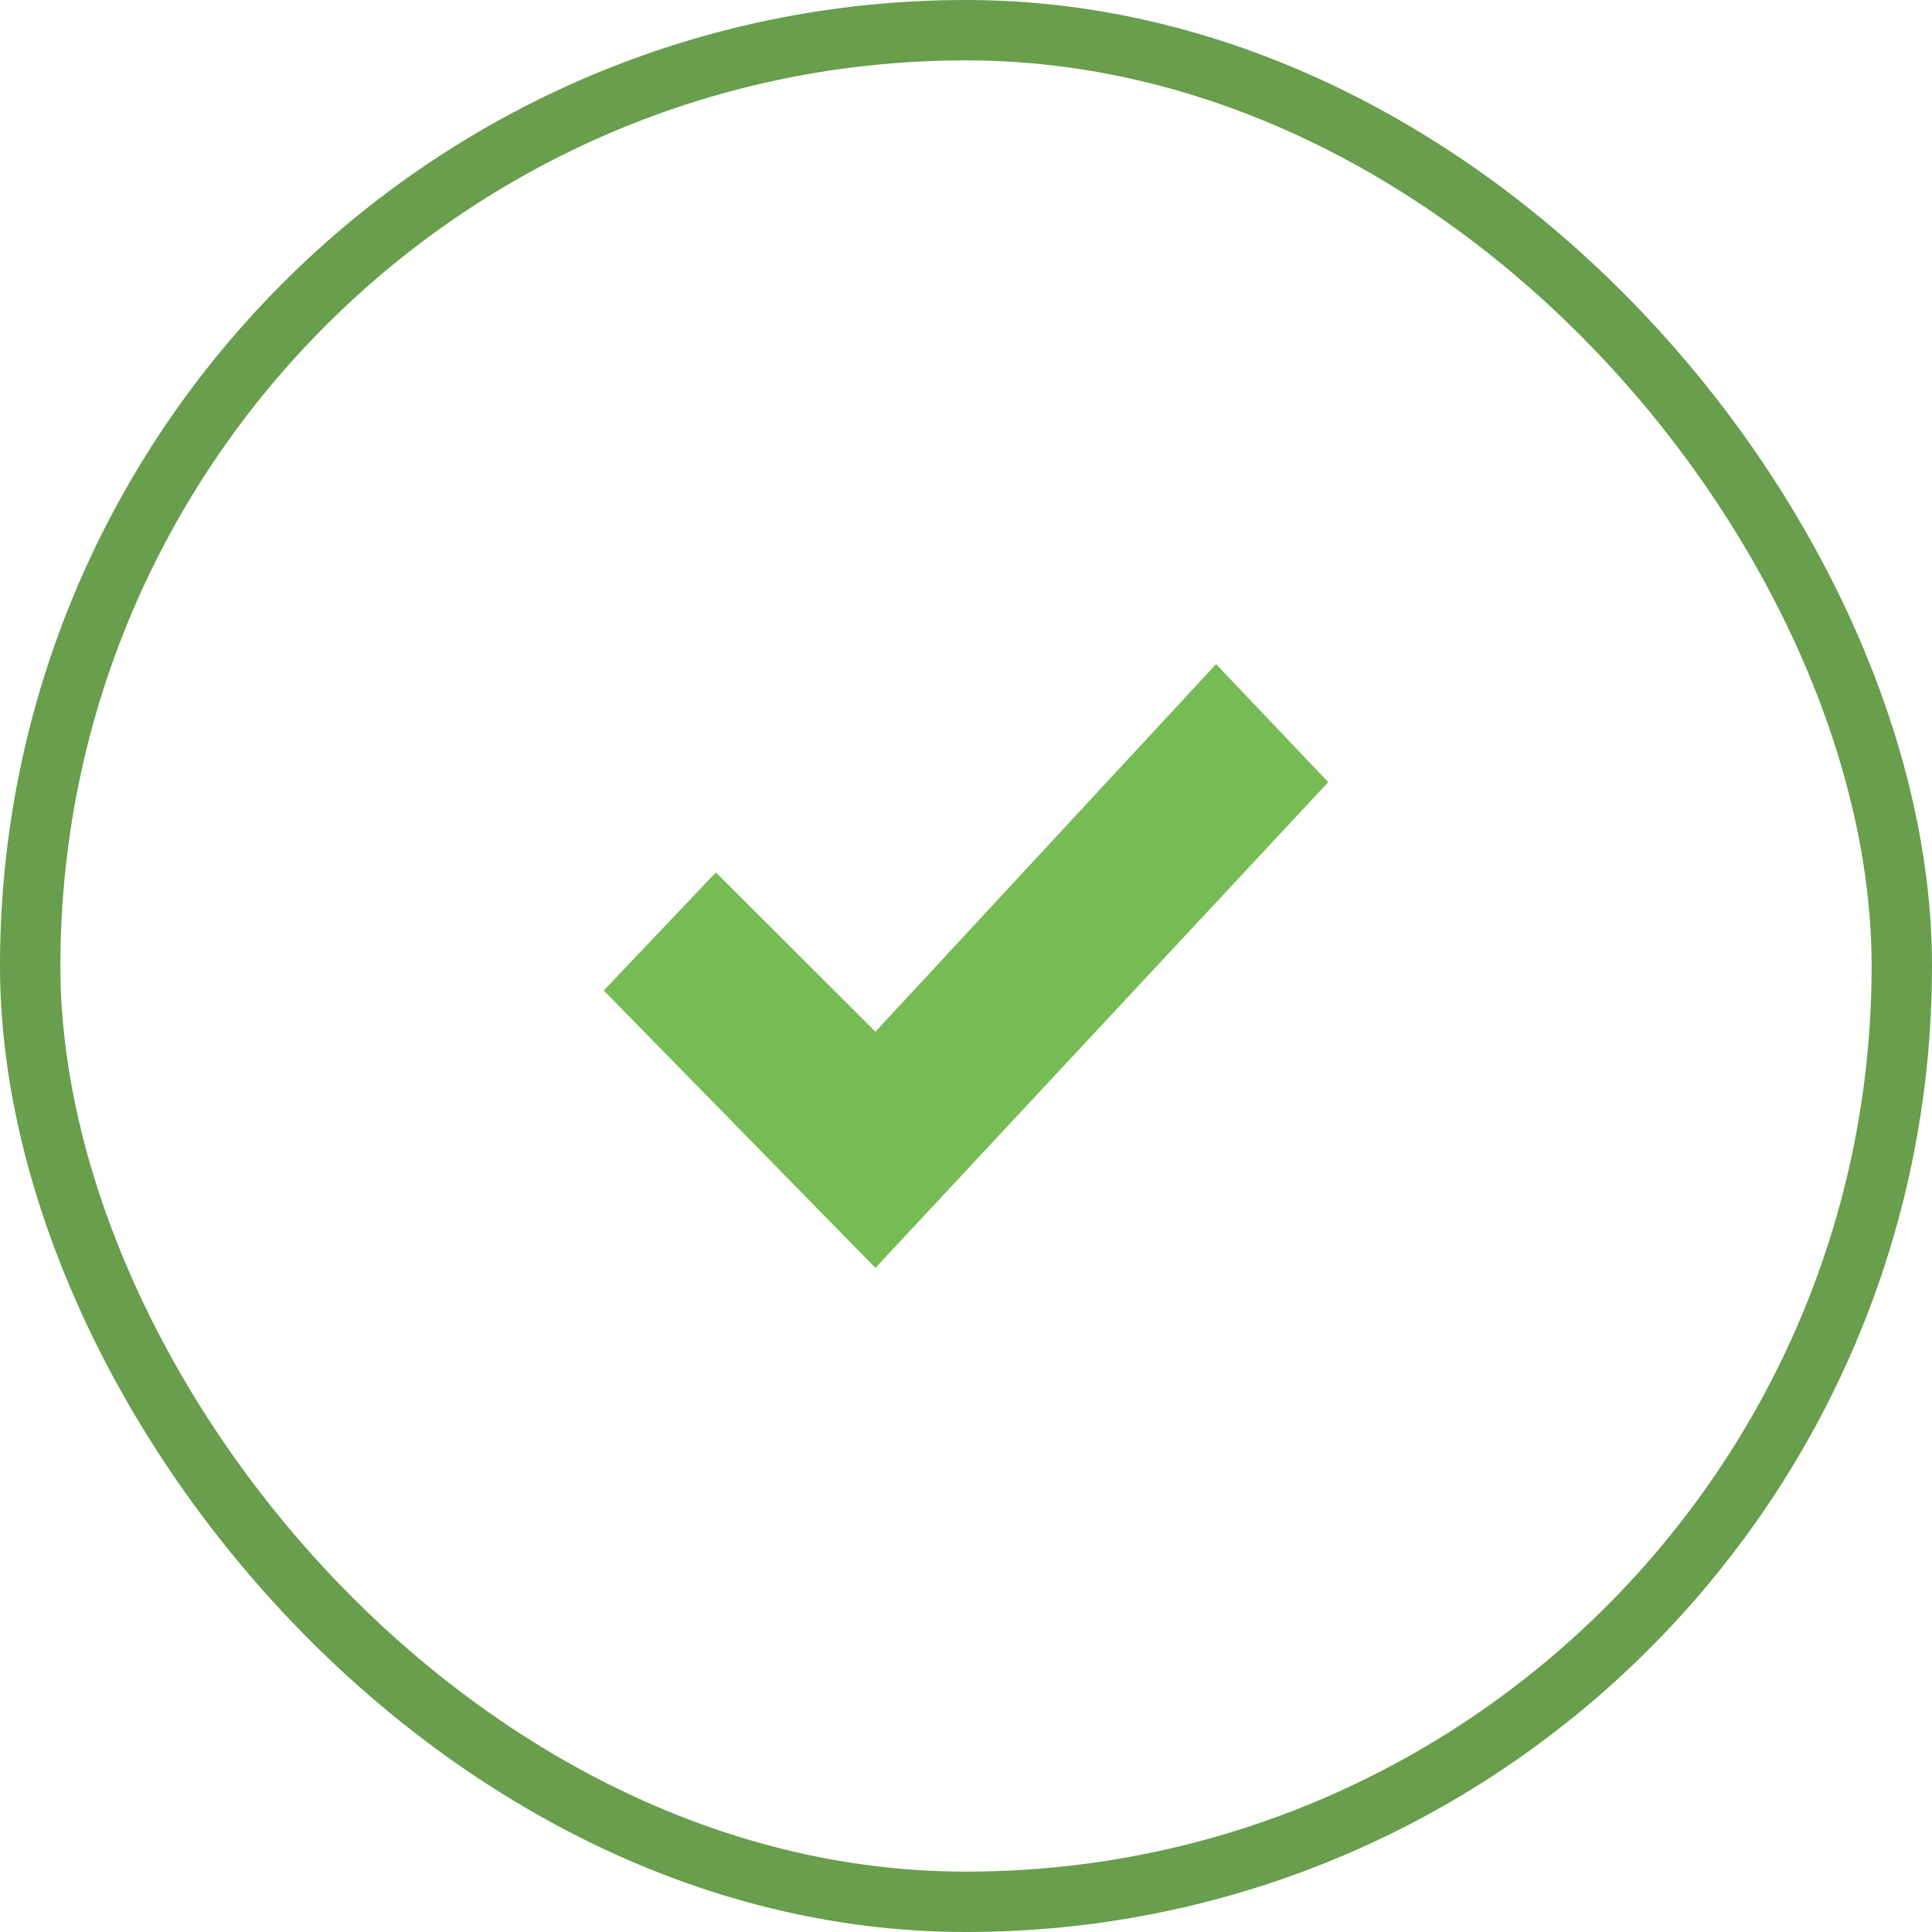 <svg width="32" height="32" viewBox="0 0 32 32" fill="none" xmlns="http://www.w3.org/2000/svg">
  <path d="M20.142 11L14.5 17.088L11.857 14.45L10 16.406L14.5 21L22 12.955L20.142 11Z" fill="#76BB54" />
  <rect x="0.5" y="0.5" width="31" height="31" rx="15.5" stroke="#689E4C" />
</svg>